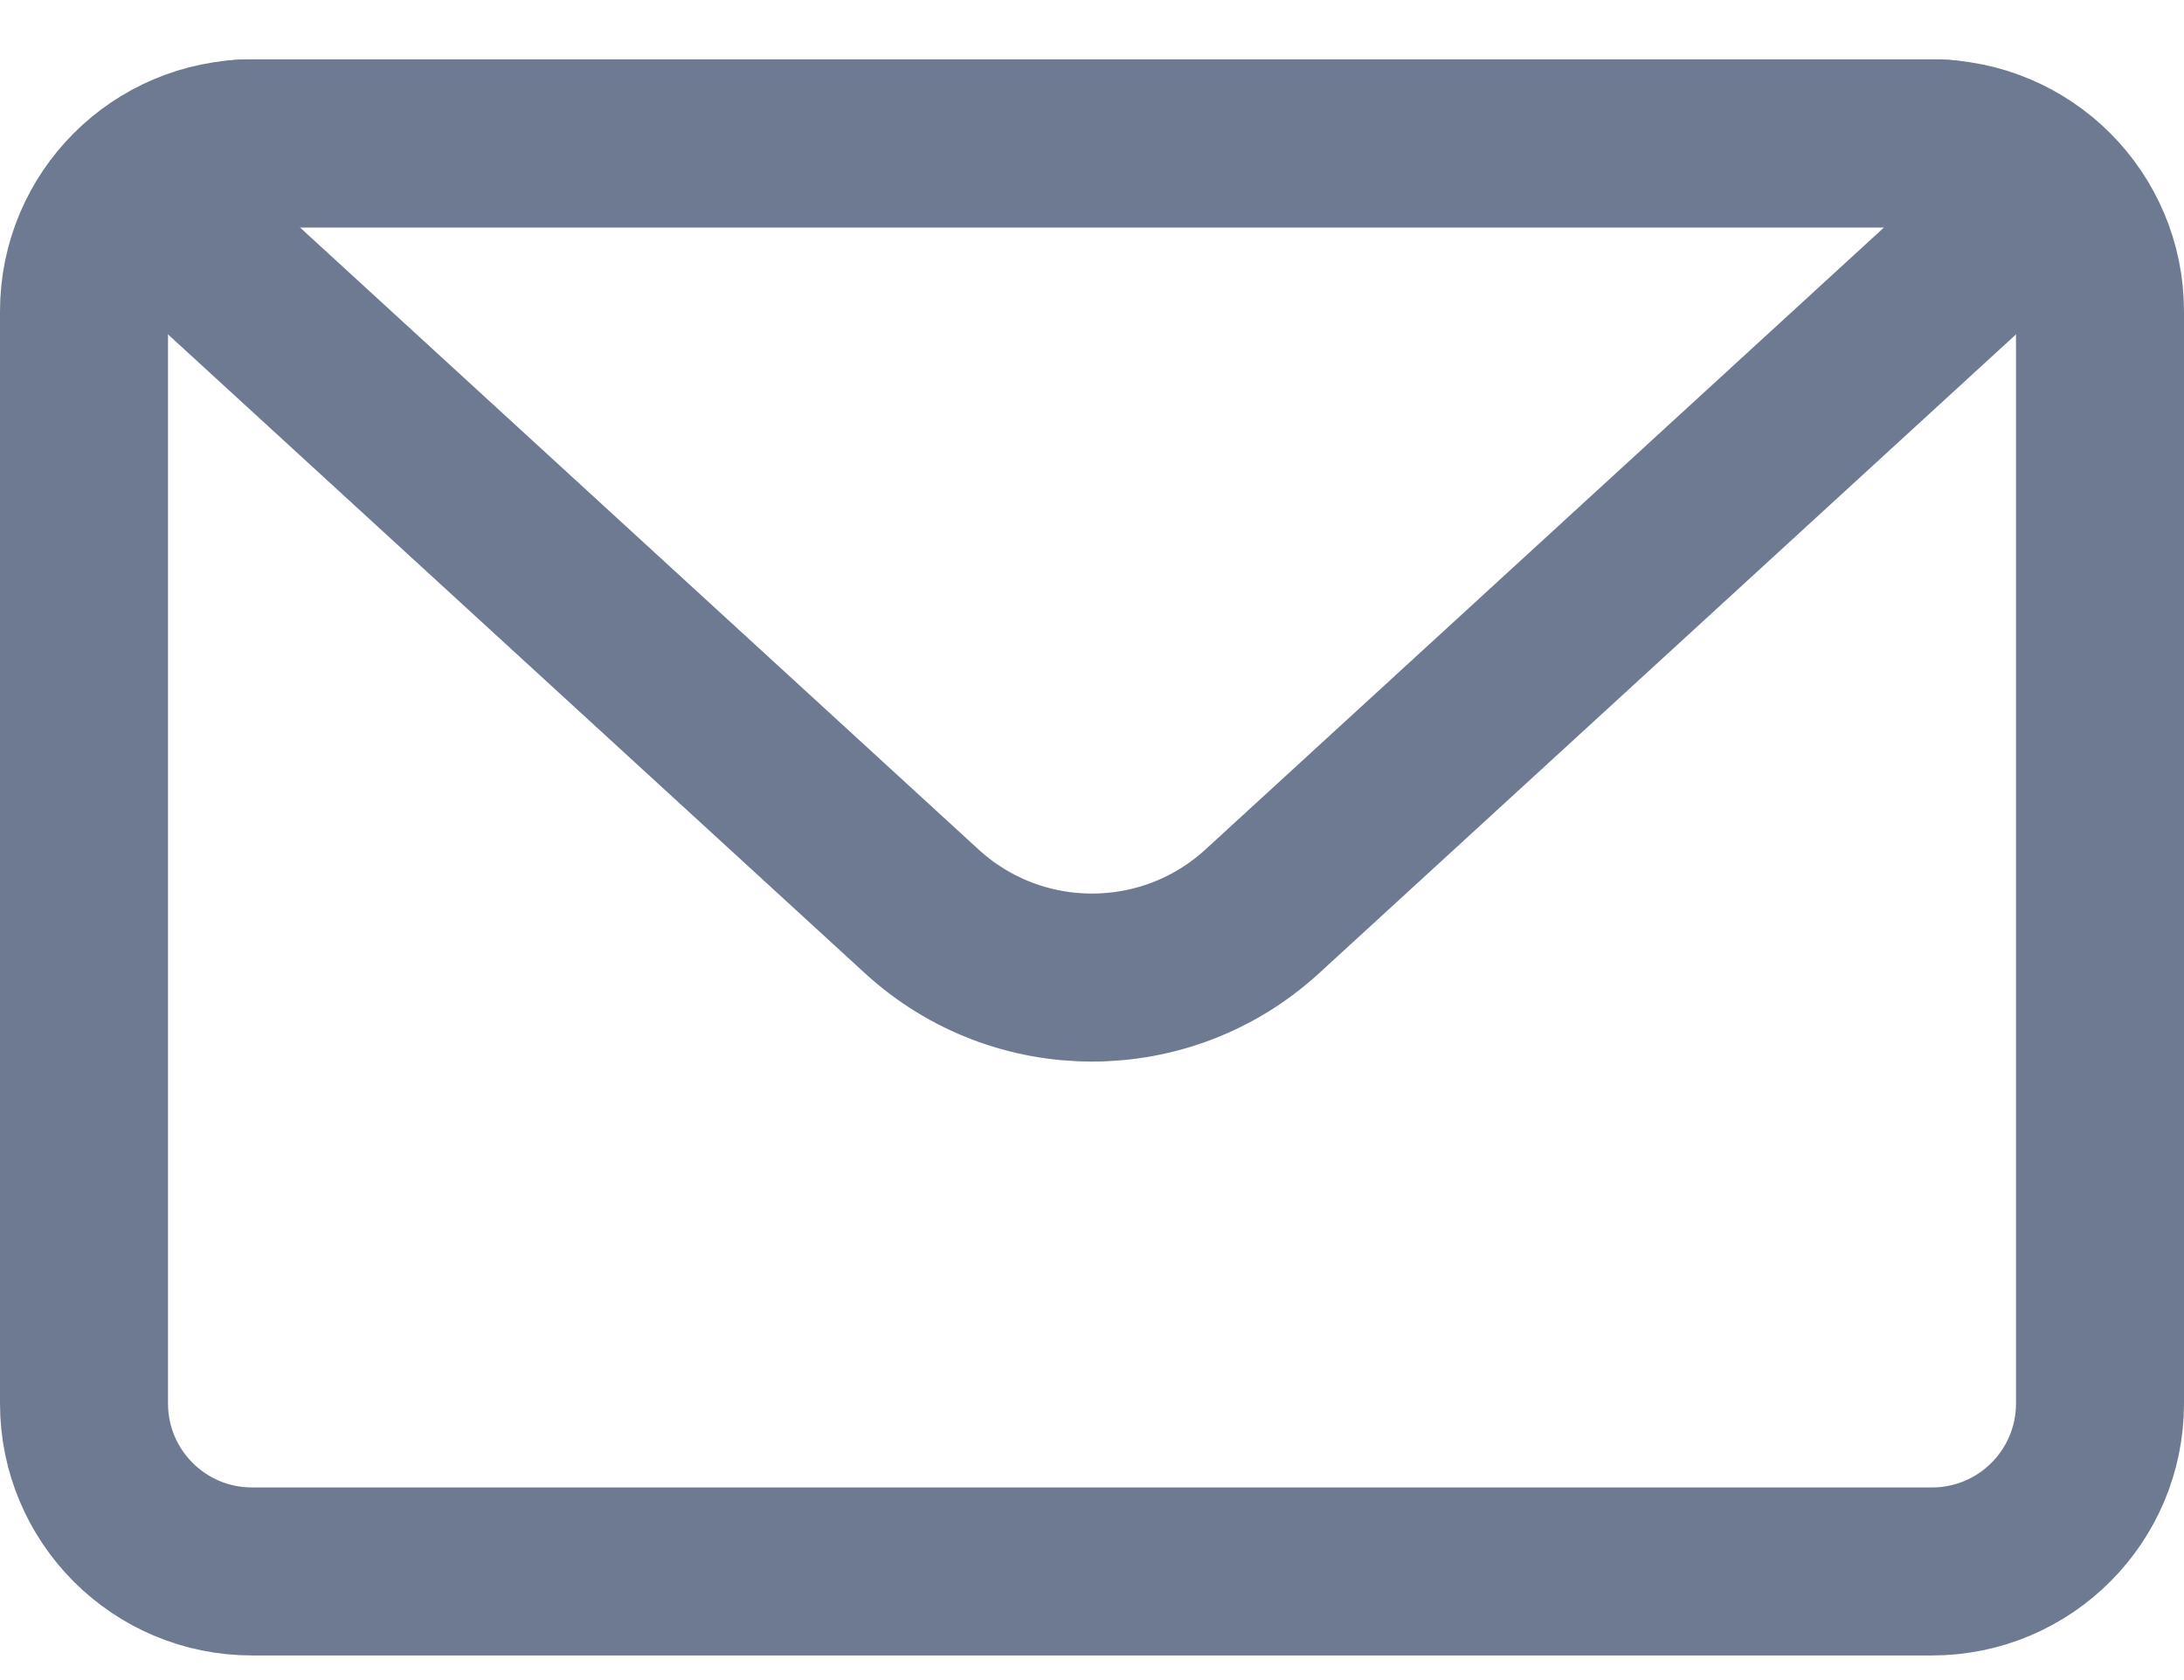 <svg width="26" height="20" viewBox="0 0 26 20" fill="none" xmlns="http://www.w3.org/2000/svg">
<path d="M1 3.707C1 2.602 1.895 1.707 3 1.707H23C24.105 1.707 25 2.602 25 3.707V16.707C25 17.812 24.105 18.707 23 18.707H3C1.895 18.707 1 17.812 1 16.707V3.707Z" stroke="#6E7A91" stroke-width="2" stroke-linejoin="round"/>
<path d="M2.421 3.01C1.917 2.548 2.244 1.707 2.928 1.707H23.072C23.756 1.707 24.083 2.548 23.579 3.01L15.027 10.849C13.88 11.9 12.12 11.9 10.973 10.849L2.421 3.01Z" stroke="#6E7A91" stroke-width="2" stroke-linejoin="round"/>
</svg>
